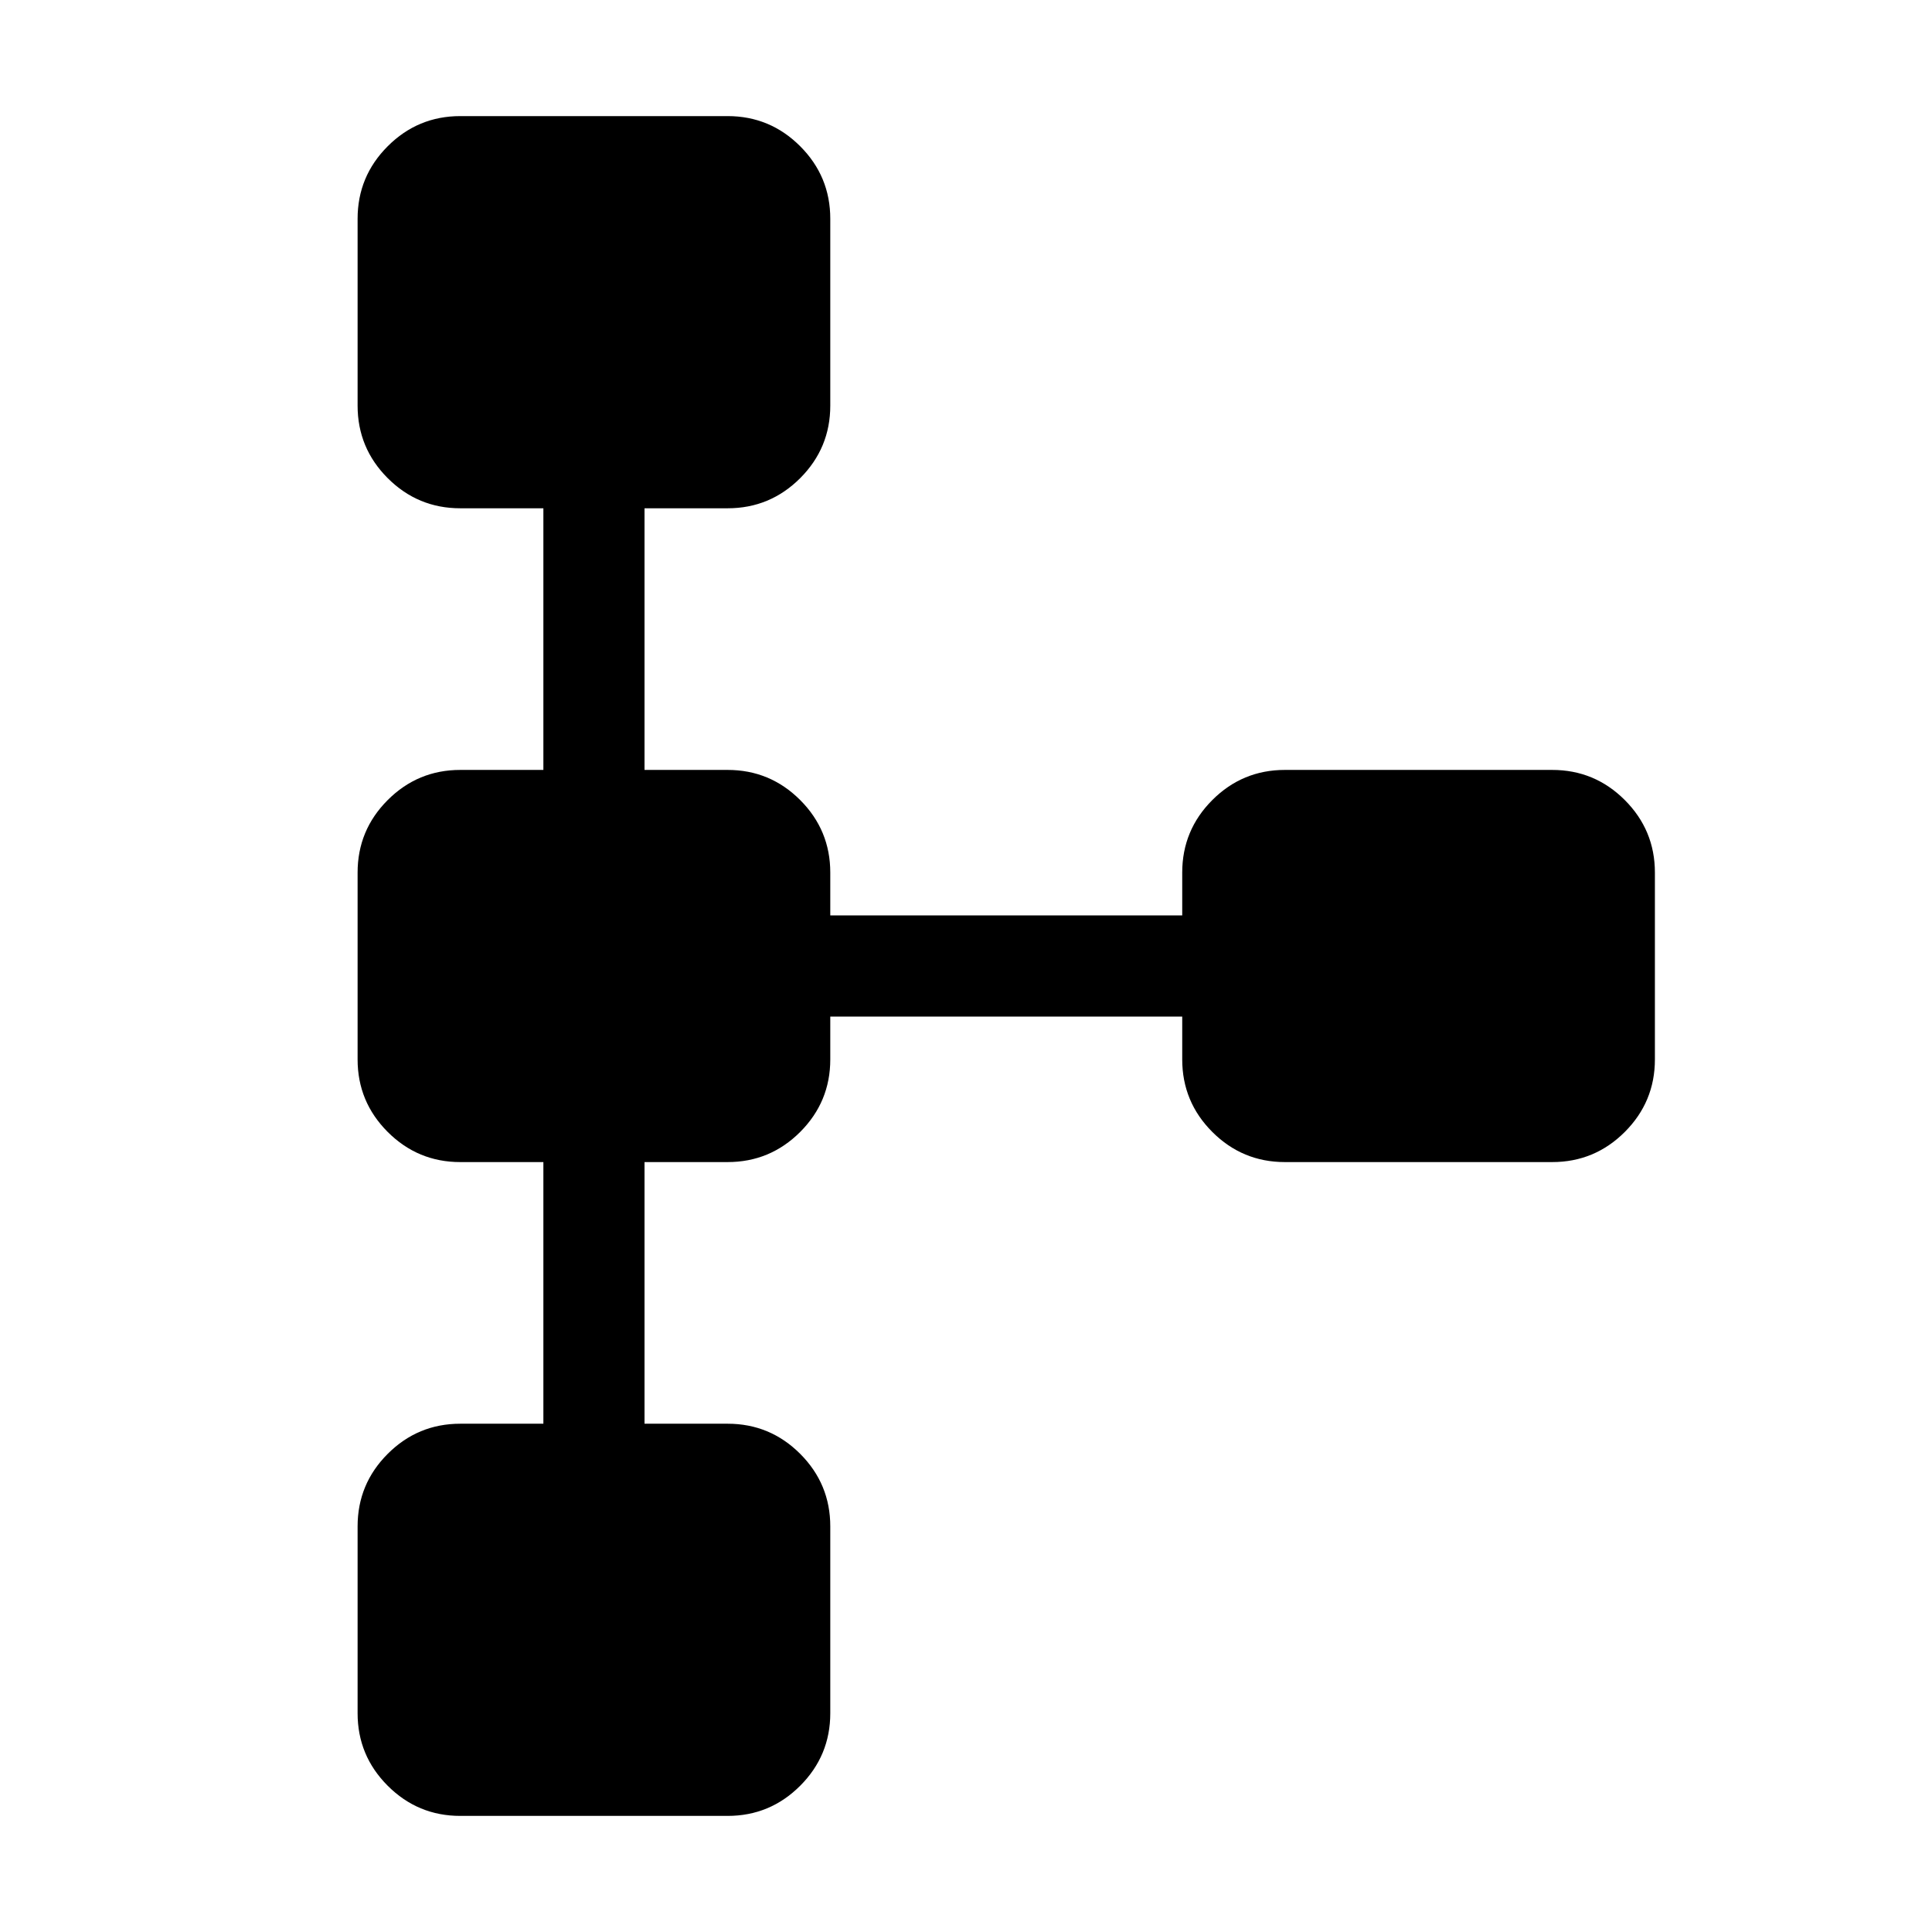<svg xmlns="http://www.w3.org/2000/svg" height="40" viewBox="0 -960 960 960" width="40"><path d="M177.69-108.72v-92.82q0-21.09 14.97-36.06 14.97-14.96 36.06-14.96H270v-130.01h-41.28q-21.09 0-36.06-14.96-14.97-14.97-14.97-36.06v-92.82q0-21.09 14.97-36.06 14.97-14.96 36.06-14.96H270v-130.01h-41.28q-21.09 0-36.06-14.96-14.97-14.97-14.97-36.06v-92.82q0-21.09 14.97-36.06 14.97-14.97 36.06-14.97h132.82q21.09 0 36.06 14.97 14.96 14.97 14.96 36.06v92.82q0 21.09-14.96 36.06-14.97 14.96-36.06 14.96h-41.28v130.01h41.28q21.09 0 36.06 14.96 14.96 14.97 14.96 36.06v21.28h174.88v-21.28q0-21.09 14.96-36.06 14.97-14.96 36.06-14.96h132.82q21.09 0 36.06 14.96 14.97 14.97 14.97 36.06v92.82q0 21.09-14.97 36.06-14.97 14.96-36.06 14.96H638.46q-21.09 0-36.06-14.96-14.96-14.97-14.96-36.06v-21.28H412.56v21.28q0 21.09-14.96 36.06-14.97 14.96-36.06 14.96h-41.28v130.01h41.28q21.09 0 36.06 14.96 14.96 14.97 14.96 36.06v92.82q0 21.09-14.96 36.06-14.97 14.97-36.06 14.97H228.72q-21.09 0-36.06-14.97-14.97-14.97-14.97-36.06Z"/></svg>